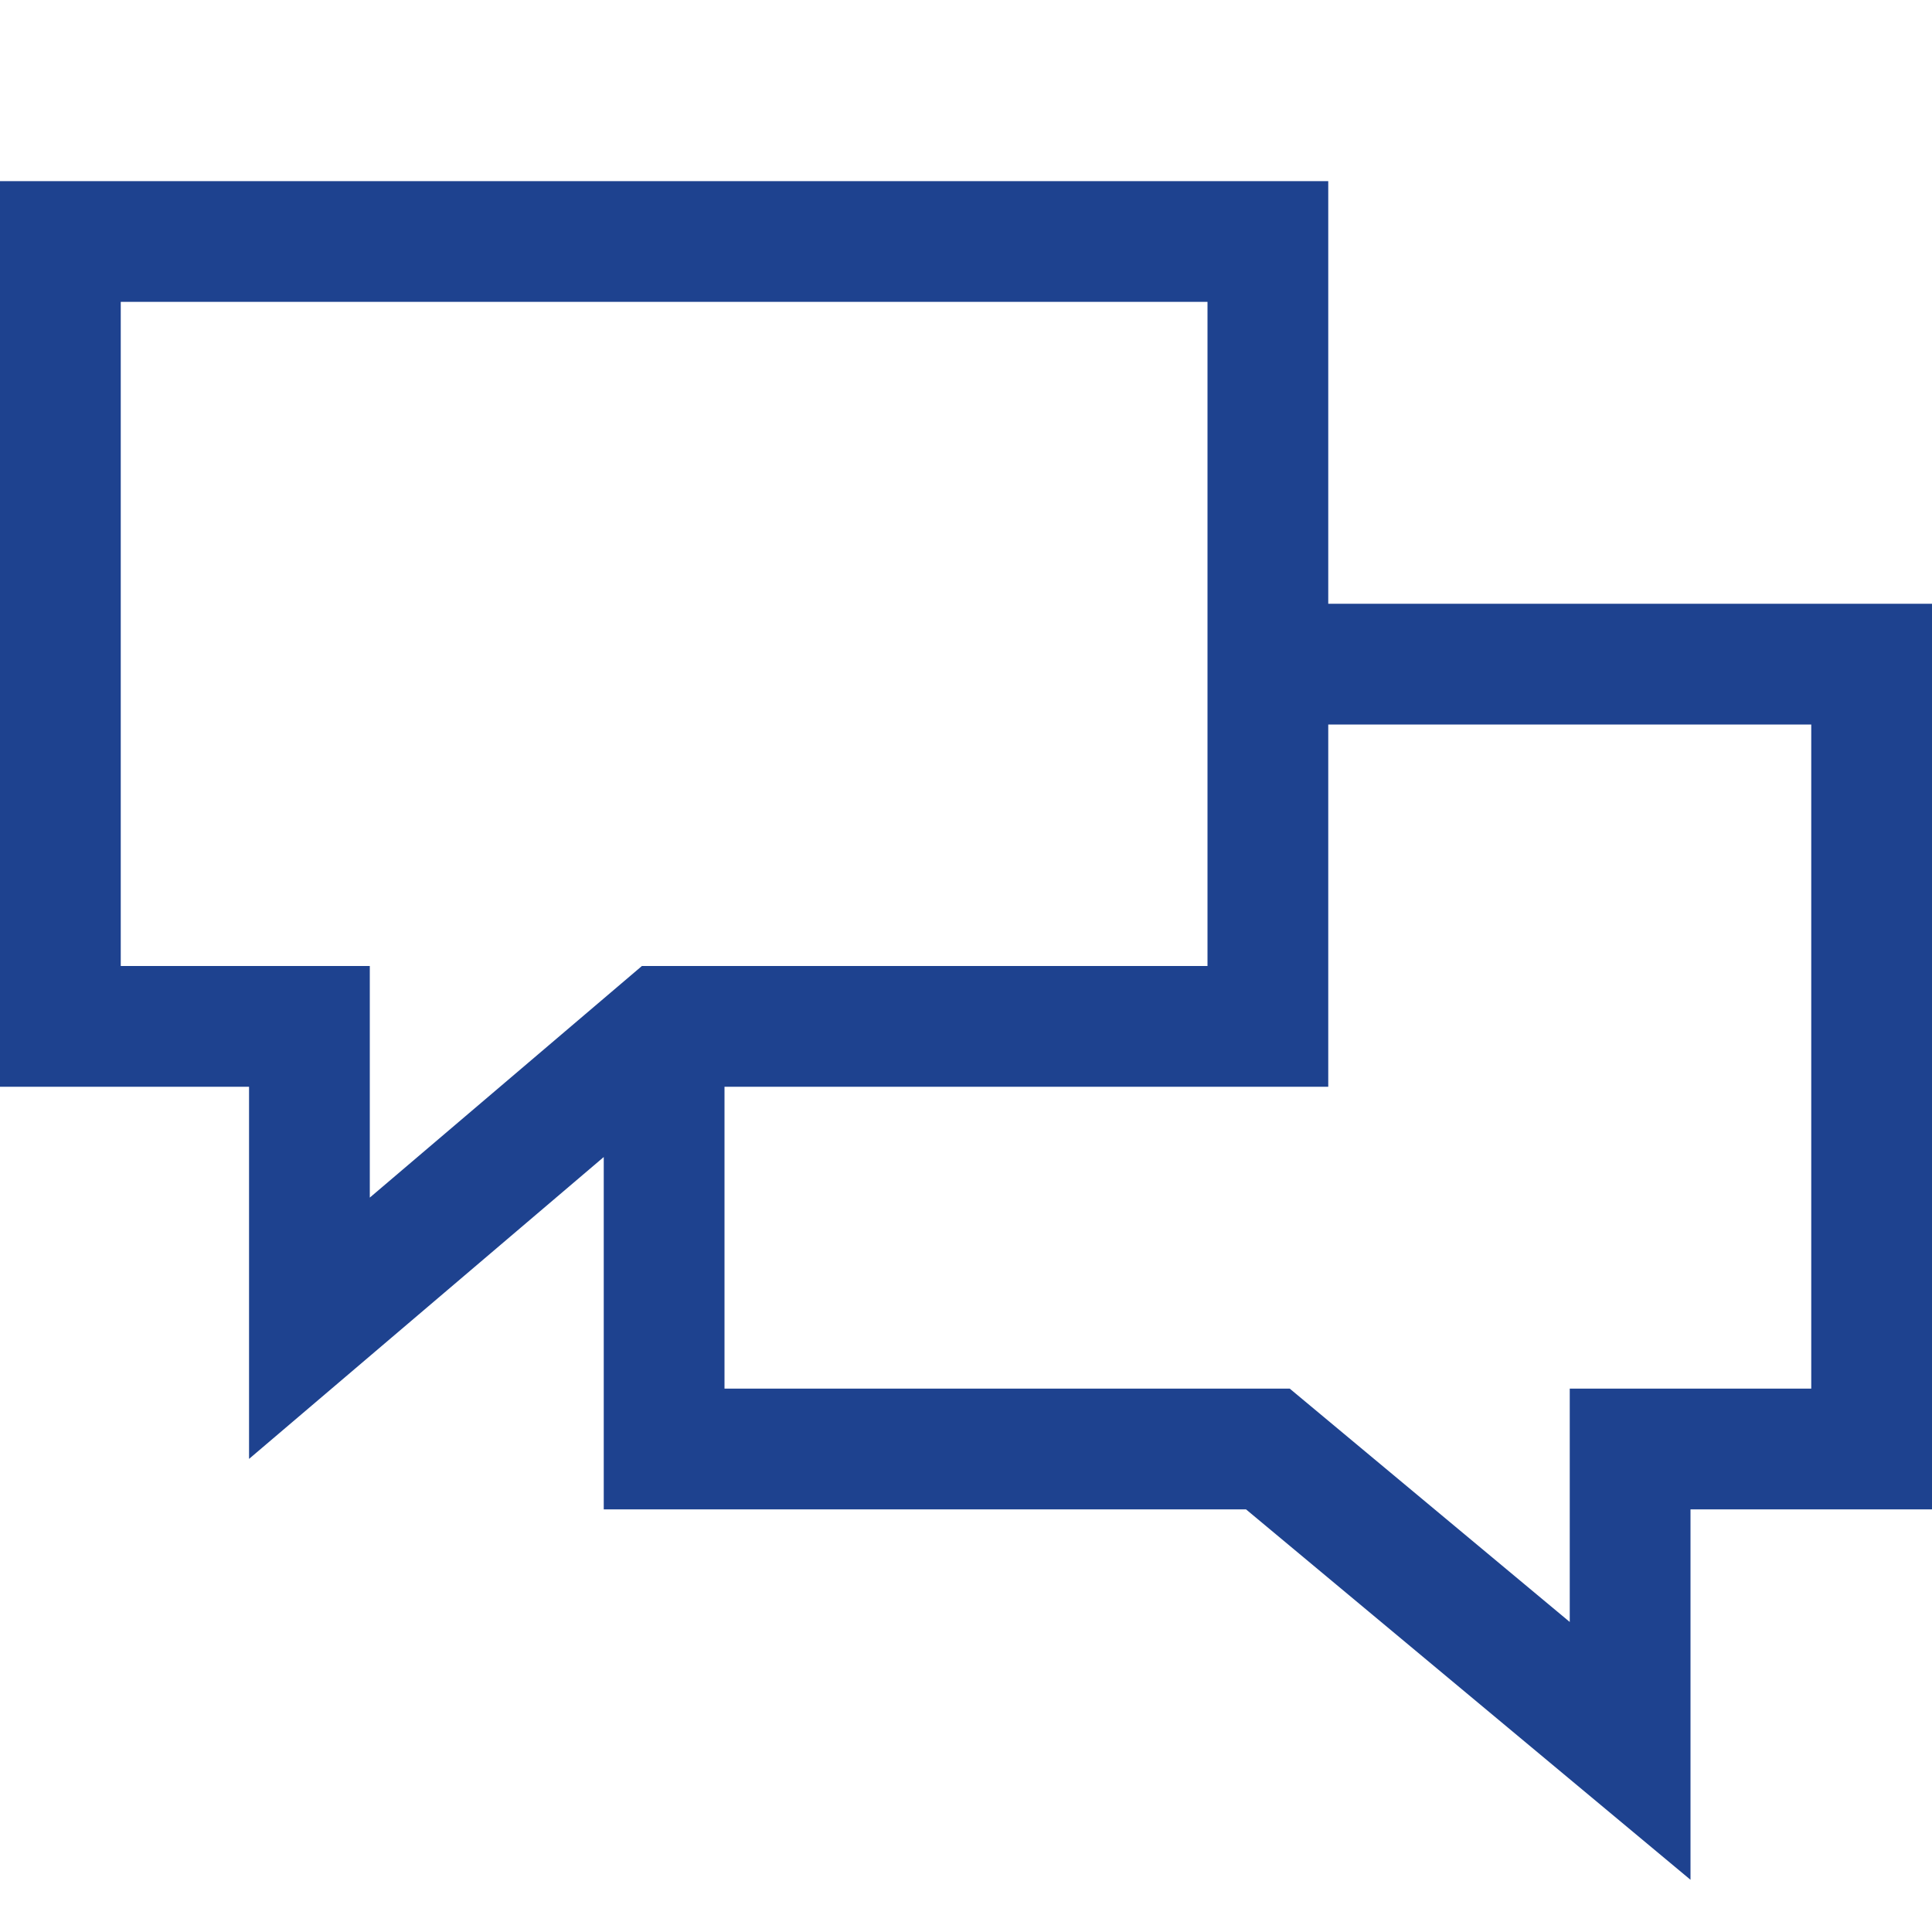 <svg width="32" height="32" viewBox="0 0 32 32" fill="none" xmlns="http://www.w3.org/2000/svg">
<path fill-rule="evenodd" clip-rule="evenodd" d="M0 3H22V10H32V25H28V31.135L20.638 25H10V19.164L4.125 24.164V18H0V3ZM12 18V23H21.362L26 26.865V23H30V12H22V18H12ZM2 5V16H6.125V19.836L10.632 16H20V5H2Z" fill="#1E428F"/>
</svg>
